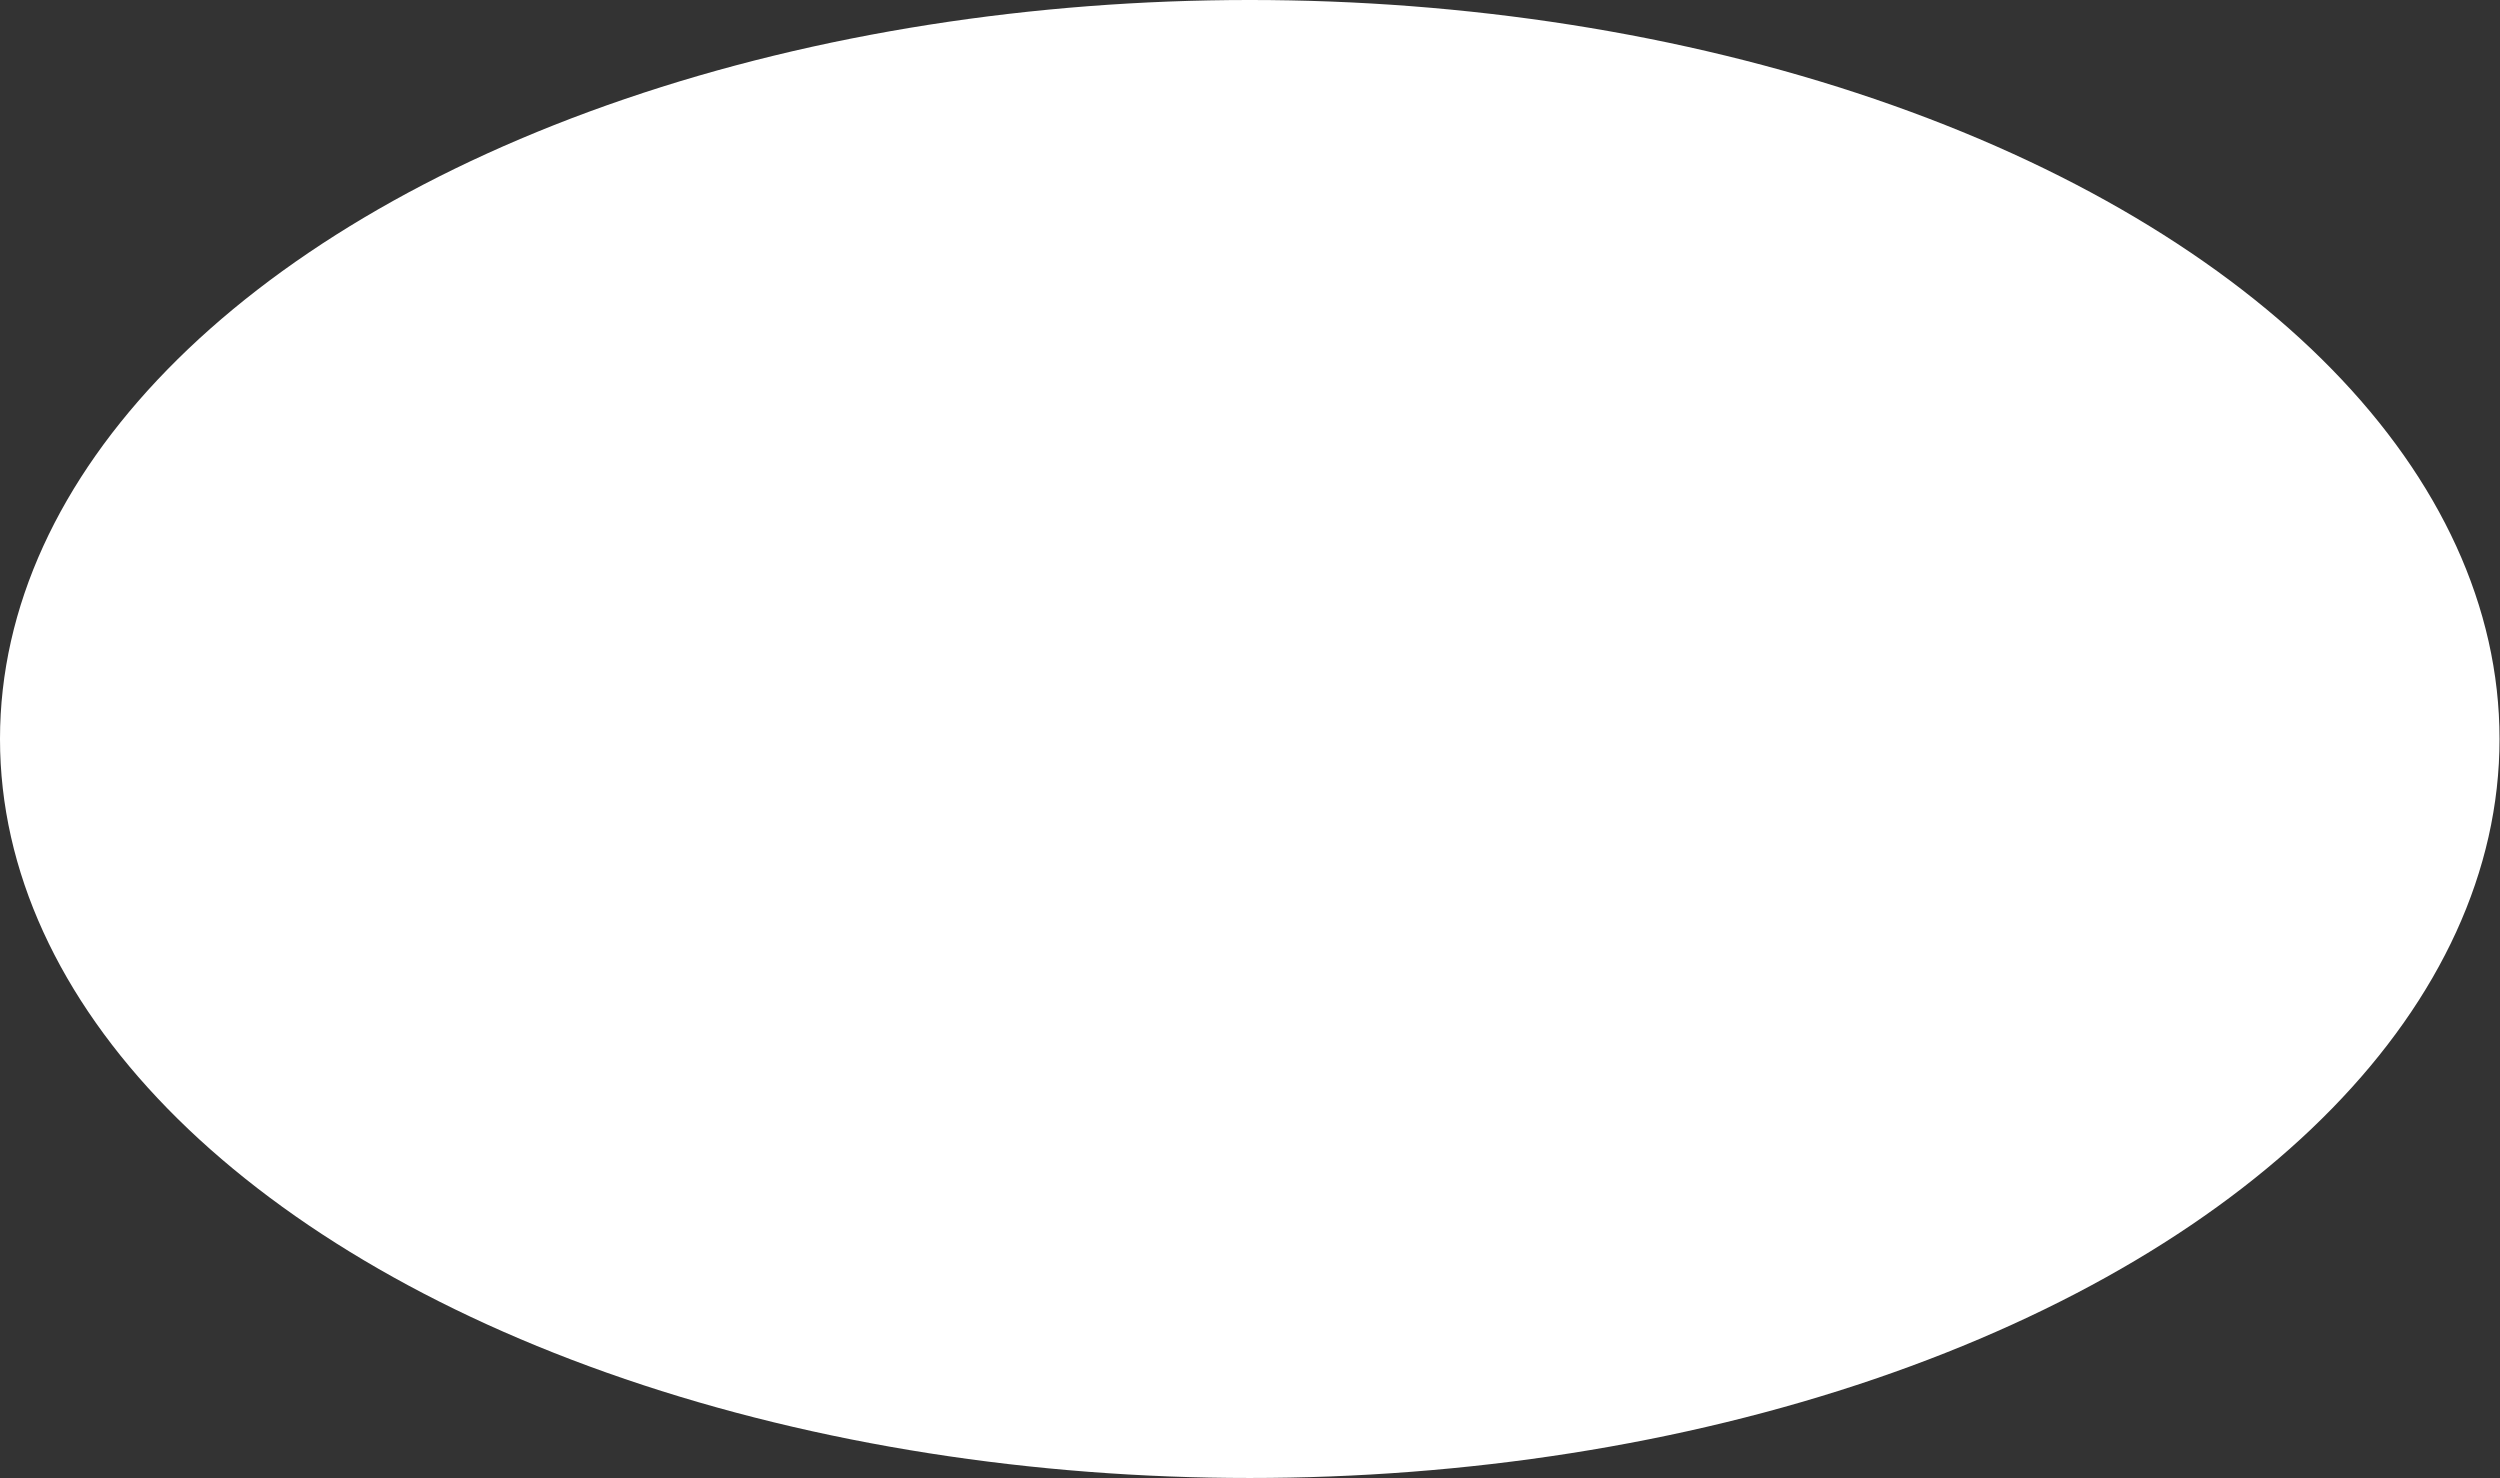 <?xml version="1.0" encoding="UTF-8" standalone="no"?>
<svg width="159px" height="94px" viewBox="0 0 159 94" version="1.1" xmlns="http://www.w3.org/2000/svg" xmlns:xlink="http://www.w3.org/1999/xlink">
    <rect x="0" y="0" width="159" height="94" fill="#333333" stroke="none"/>
    <title>Oval</title>
    <defs></defs>
    <g id="Symbols" stroke="none" stroke-width="1" fill="none" fill-rule="evenodd">
        <g id="Header" transform="translate(38, 13)" fill="#FFFFFF">
            <g transform="translate(-38, -13)" id="logo-corner">
                <g>
                    <ellipse id="Oval-2" cx="79.485" cy="47" rx="79.485" ry="47"></ellipse>
                </g>
            </g>
        </g>
    </g>
</svg>